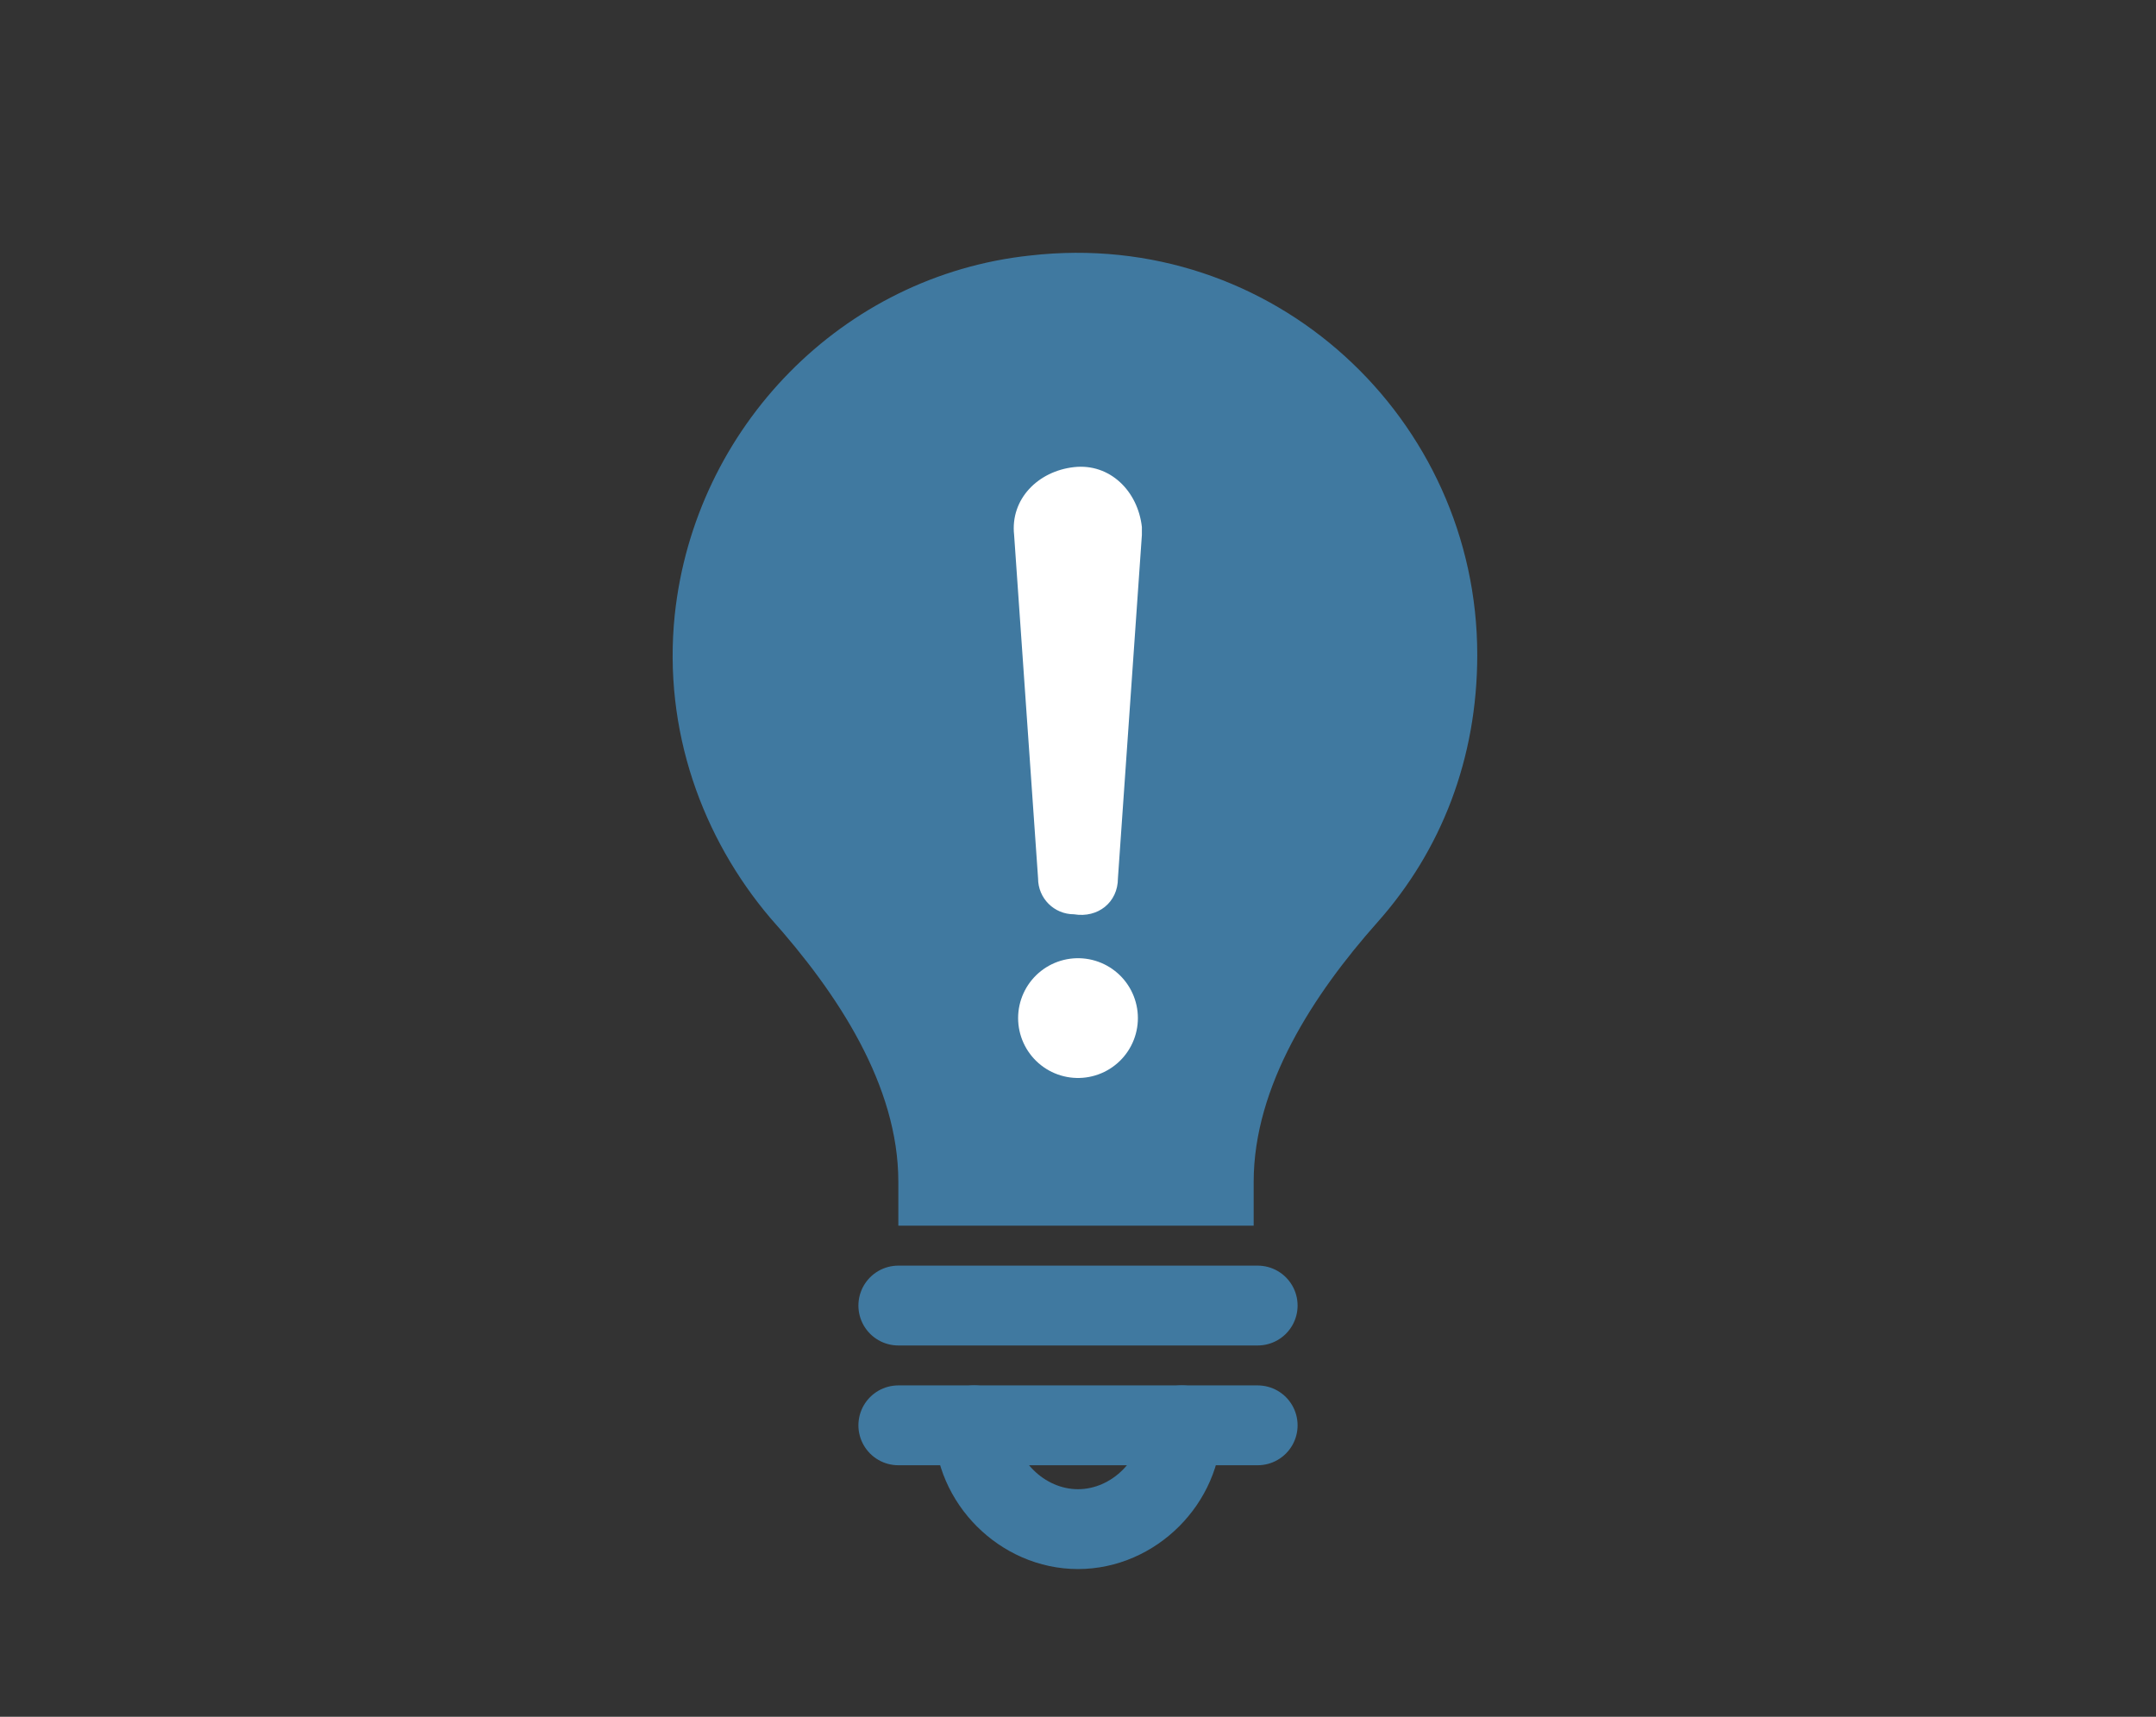 <svg version="1.1" xmlns="http://www.w3.org/2000/svg" xmlns:xlink="http://www.w3.org/1999/xlink" x="0px" y="0px" viewBox="0 0 54 43" enable-background="new 0 0 54 43" xml:space="preserve"><rect x="0" y="0" width="54" height="43" fill="#333333" stroke="none"/><path fill="#4079A0" d="M22.5,29.6v1.1h8.9v-1.1c0-2.4,1.5-4.7,3.1-6.5c1.6-1.8,2.5-4.1,2.5-6.7c0-5.9-5.1-10.7-11.2-10 c-4.7,0.5-8.4,4.3-8.9,9c-0.3,2.9,0.7,5.6,2.4,7.6C21,24.9,22.5,27.2,22.5,29.6z"/><line fill="none" stroke="#4079A0" stroke-width="2" stroke-linecap="round" stroke-linejoin="round" stroke-miterlimit="10" x1="22.5" y1="32.7" x2="31.5" y2="32.7"/><line fill="none" stroke="#4079A0" stroke-width="2" stroke-linecap="round" stroke-linejoin="round" stroke-miterlimit="10" x1="22.5" y1="35.7" x2="31.5" y2="35.7"/><path fill="none" stroke="#4079A0" stroke-width="2" stroke-linecap="round" stroke-linejoin="round" stroke-miterlimit="10" d="M29.6,35.7c0,1.4-1.2,2.6-2.6,2.6s-2.6-1.2-2.6-2.6"/><path fill="#fff" d="M28.6,13.4L28,22c0,0.6-0.5,1-1.1,0.9c-0.5,0-0.9-0.4-0.9-0.9l-0.6-8.6c-0.1-0.9,0.6-1.6,1.5-1.7 c0.9-0.1,1.6,0.6,1.7,1.5C28.6,13.3,28.6,13.3,28.6,13.4z"/><line fill="none" stroke="#fff" stroke-width="3" stroke-linecap="round" stroke-linejoin="round" stroke-miterlimit="10" x1="27" y1="25.5" x2="27" y2="25.5"/></svg>